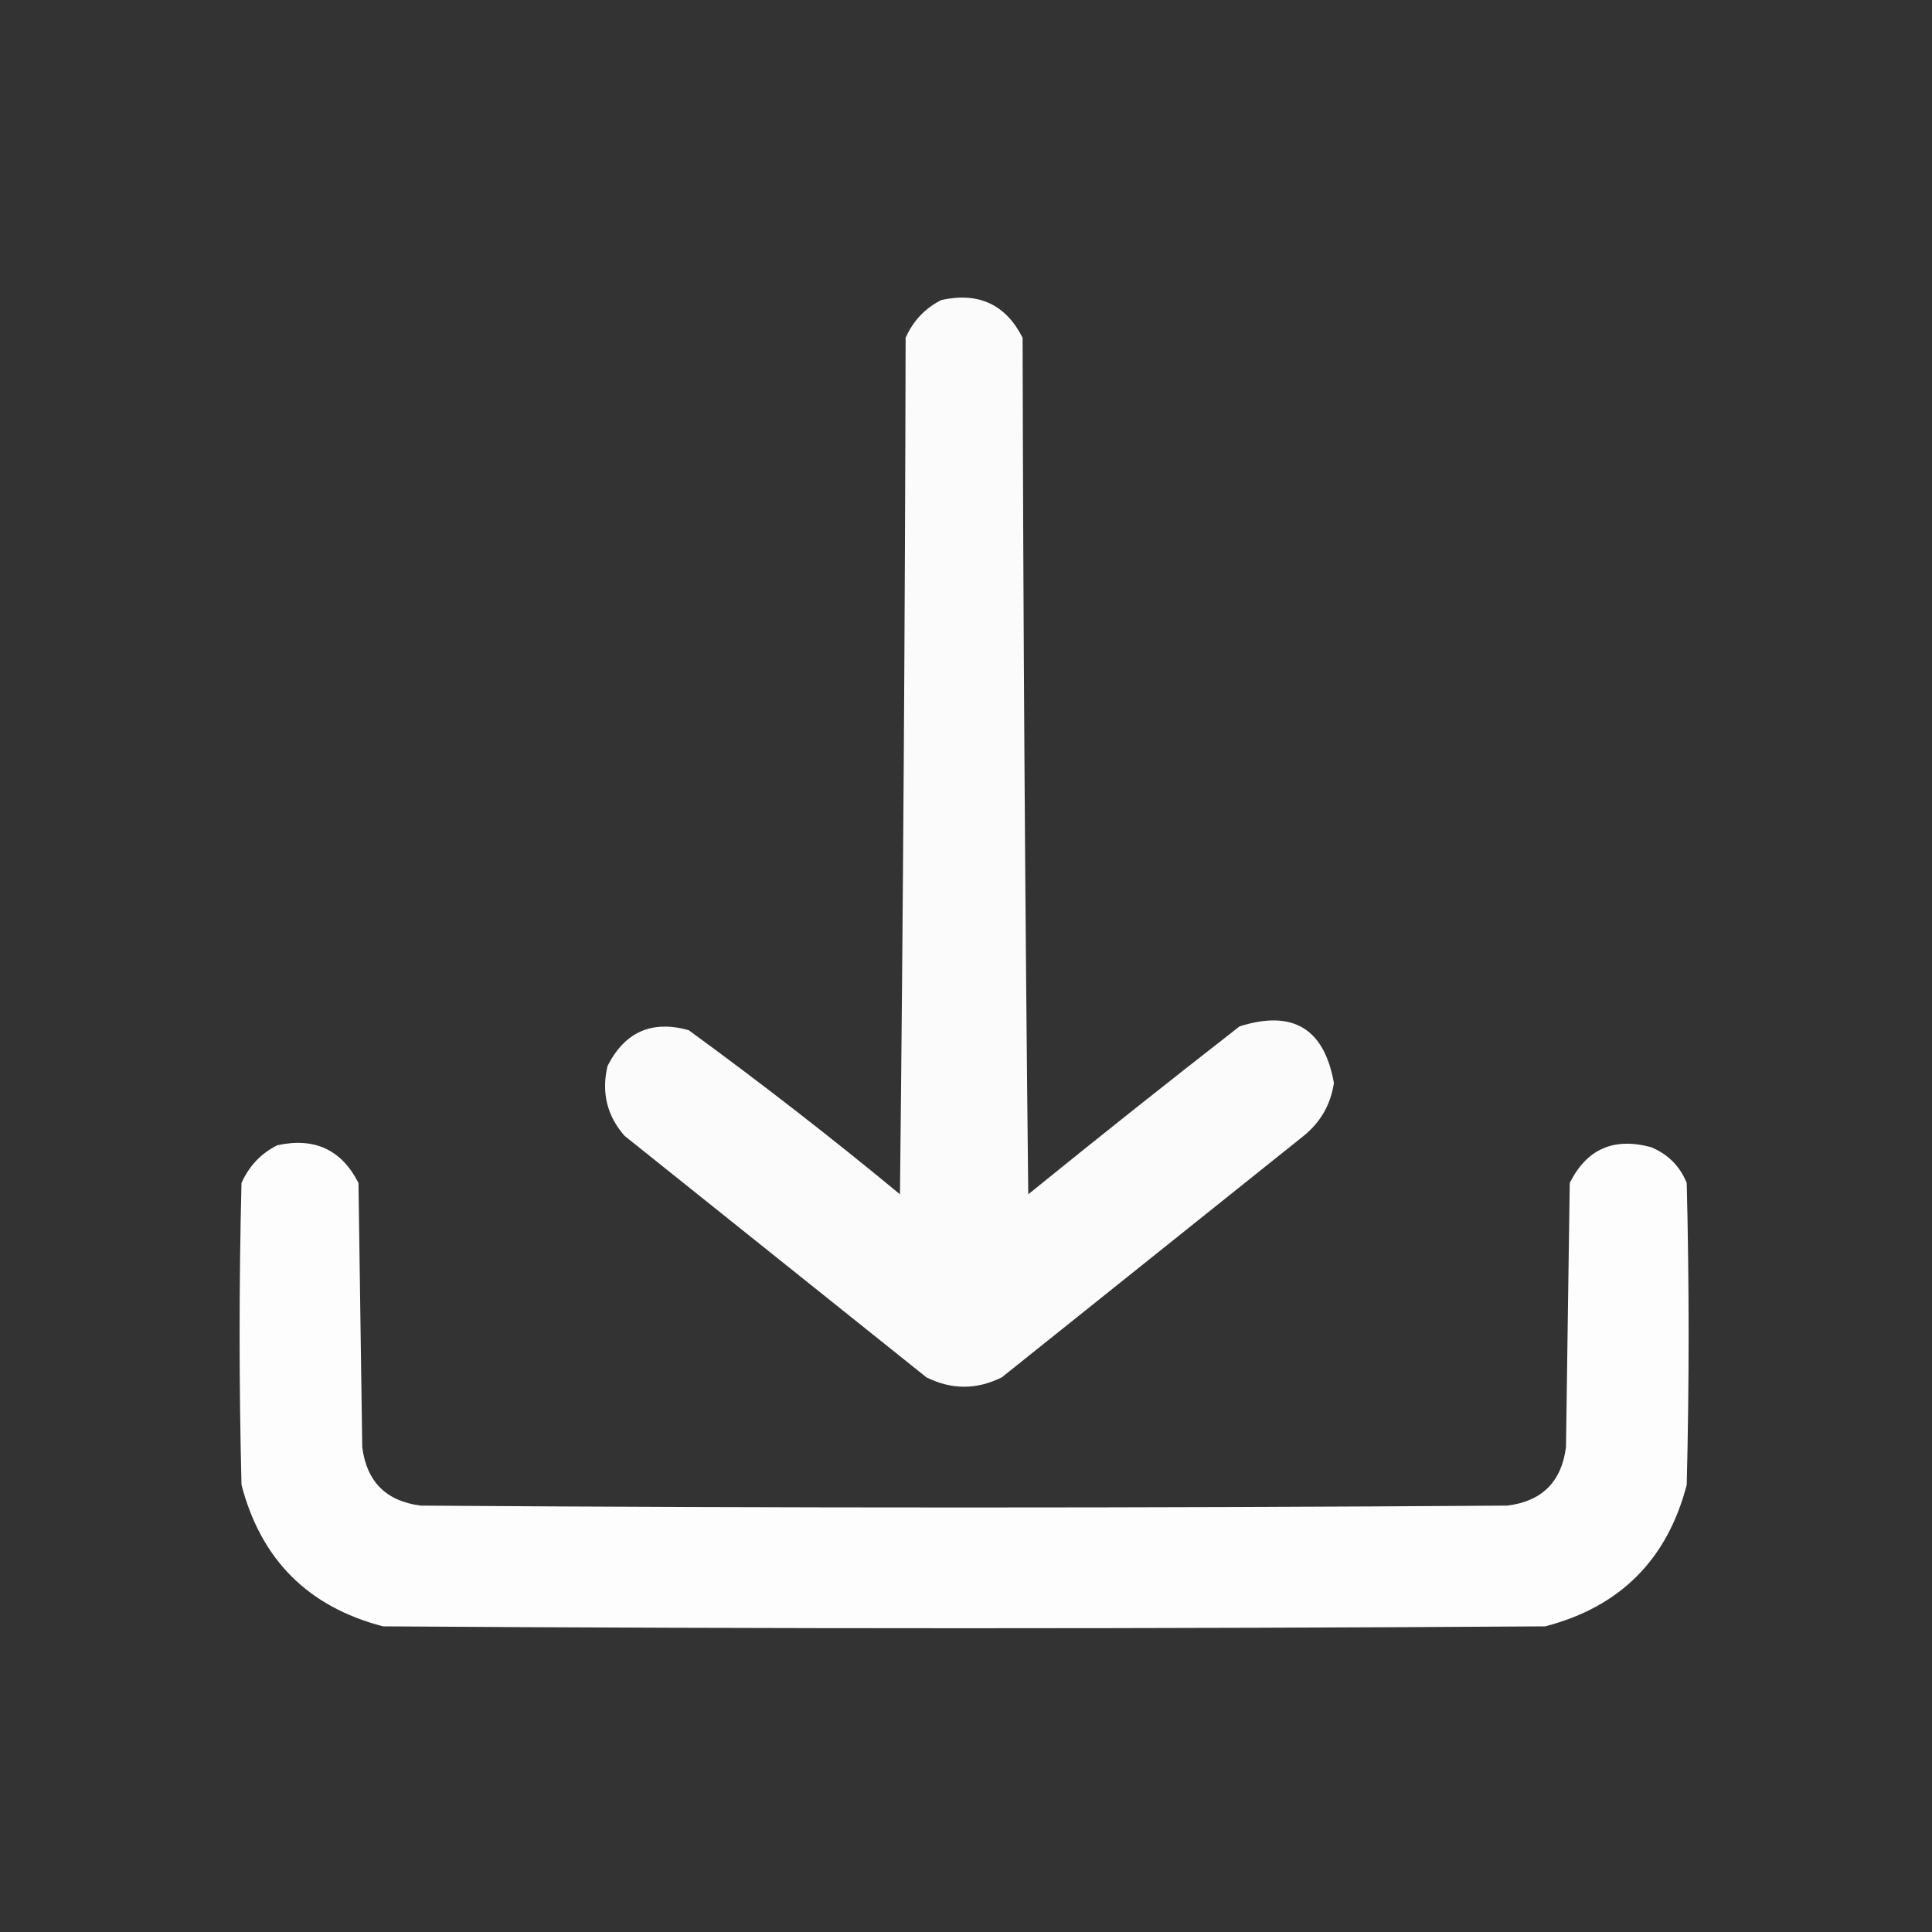 <svg xmlns="http://www.w3.org/2000/svg" version="1.1" width="512px" height="512px" style="shape-rendering:geometricPrecision; text-rendering:geometricPrecision; image-rendering:optimizeQuality; fill-rule:evenodd; clip-rule:evenodd" xmlns:xlink="http://www.w3.org/1999/xlink">
<rect width="100%" height="100%" fill="#333333" stroke="none"/>
<g><path style="opacity:0.98" fill="#ffffff" d="M 249.5,79.5 C 259.36,77.35 266.527,80.683 271,89.5C 271.167,165.169 271.667,240.836 272.5,316.5C 291.023,301.476 309.689,286.643 328.5,272C 342.592,267.542 350.925,272.542 353.5,287C 352.643,292.716 349.976,297.383 345.5,301C 318.833,322.333 292.167,343.667 265.5,365C 258.833,368.333 252.167,368.333 245.5,365C 218.833,343.667 192.167,322.333 165.5,301C 160.854,295.689 159.354,289.523 161,282.5C 165.583,273.458 172.75,270.291 182.5,273C 201.596,286.927 220.262,301.427 238.5,316.5C 239.333,240.836 239.833,165.169 240,89.5C 242.022,84.98 245.189,81.647 249.5,79.5 Z"/></g>
<g><path style="opacity:0.99" fill="#ffffff" d="M 73.5,303.5 C 83.36,301.35 90.527,304.683 95,313.5C 95.333,336.833 95.667,360.167 96,383.5C 97.167,392.667 102.333,397.833 111.5,399C 207.5,399.667 303.5,399.667 399.5,399C 408.667,397.833 413.833,392.667 415,383.5C 415.333,360.167 415.667,336.833 416,313.5C 420.473,304.518 427.64,301.351 437.5,304C 442,305.833 445.167,309 447,313.5C 447.667,340.167 447.667,366.833 447,393.5C 441.833,413.333 429.333,425.833 409.5,431C 306.833,431.667 204.167,431.667 101.5,431C 81.667,425.833 69.167,413.333 64,393.5C 63.333,366.833 63.333,340.167 64,313.5C 66.022,308.98 69.189,305.647 73.5,303.5 Z"/></g>
</svg>